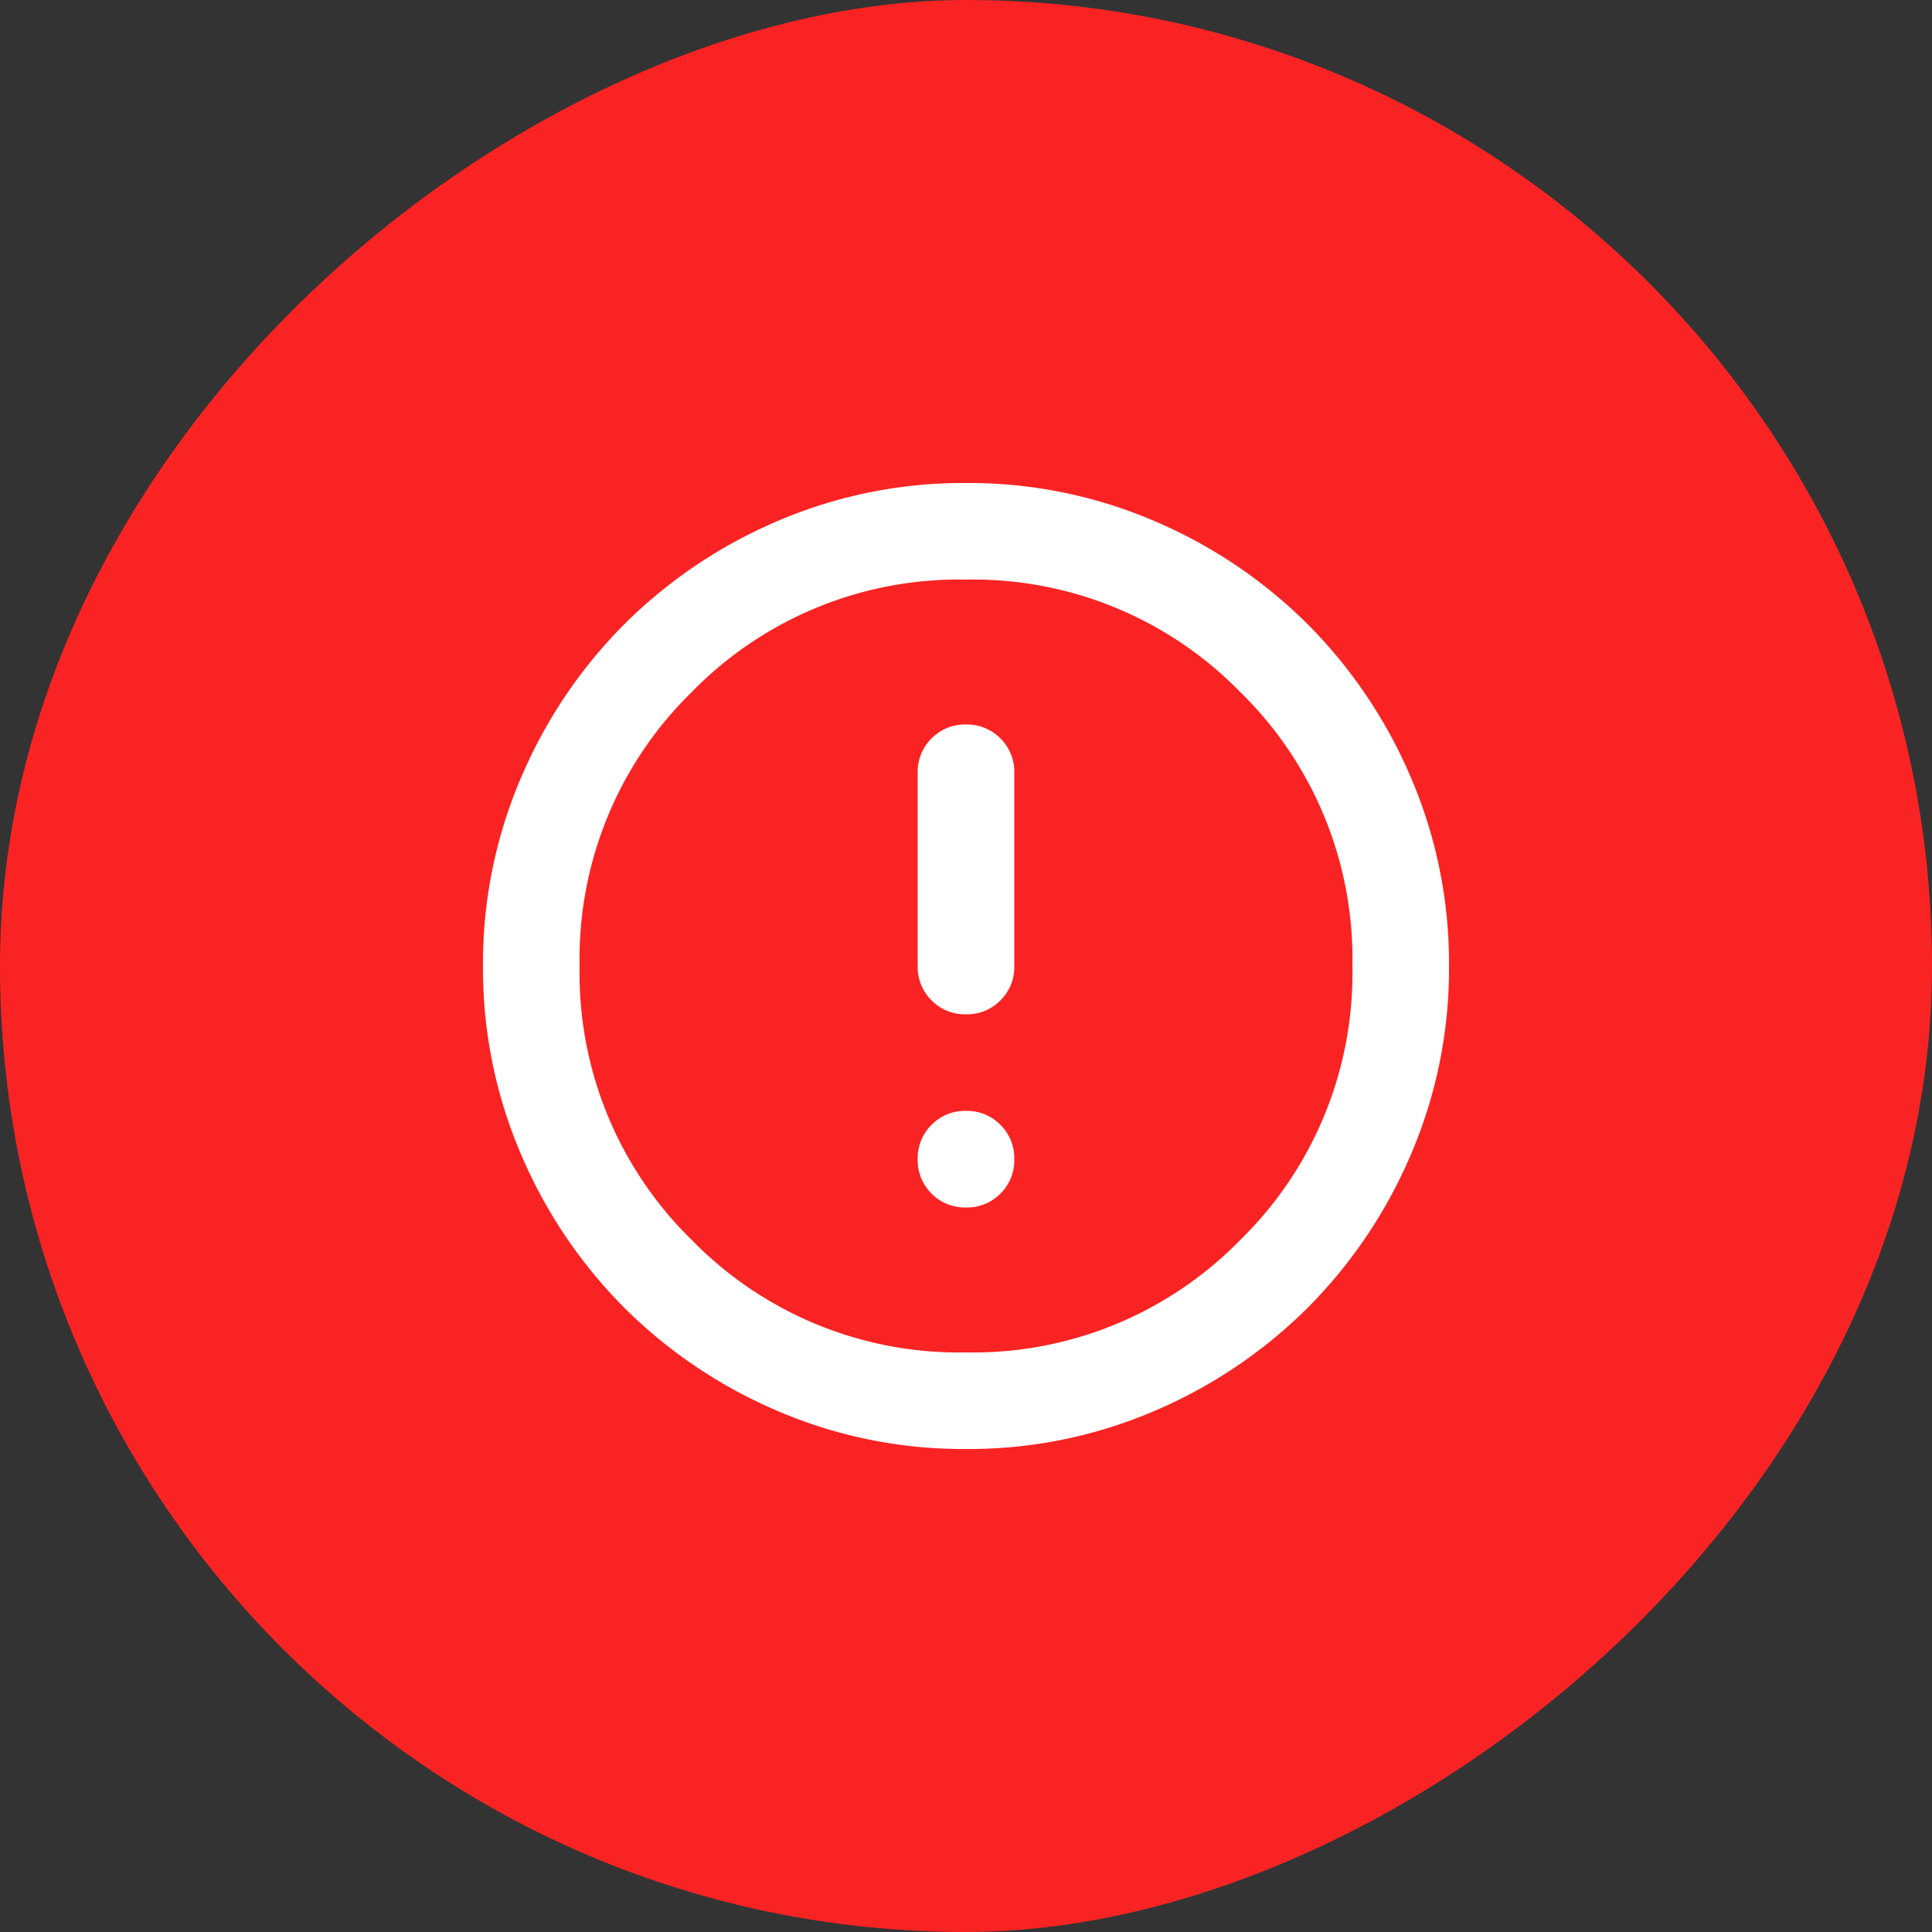 <svg id="Big_icon_-_Respuestas" data-name="Big icon - Respuestas" xmlns="http://www.w3.org/2000/svg" xmlns:xlink="http://www.w3.org/1999/xlink" width="120" height="120" viewBox="0 0 120 120">
  <rect x="0" y="0" width="120" height="120" fill="#333333" stroke="none"/>
  <defs>
    <clipPath id="clip-path">
      <rect id="Rectángulo_698" data-name="Rectángulo 698" width="60" height="60" transform="translate(-0.395 -0.394)" fill="#fff" stroke="#707070" stroke-width="1"/>
    </clipPath>
  </defs>
  <rect id="Rectángulo_333" data-name="Rectángulo 333" width="120" height="120" rx="60" transform="translate(120) rotate(90)" fill="#fa2323"/>
  <g id="icon-error" transform="translate(30.395 30.394)" clip-path="url(#clip-path)">
    <path id="error_FILL0_wght400_GRAD0_opsz24" d="M110-835a2.9,2.9,0,0,0,2.138-.863A2.9,2.9,0,0,0,113-838a2.9,2.9,0,0,0-.863-2.137A2.9,2.9,0,0,0,110-841a2.9,2.9,0,0,0-2.137.863A2.9,2.9,0,0,0,107-838a2.9,2.9,0,0,0,.863,2.137A2.9,2.9,0,0,0,110-835Zm0-12a2.9,2.9,0,0,0,2.138-.863A2.9,2.9,0,0,0,113-850v-12a2.9,2.9,0,0,0-.863-2.137A2.9,2.9,0,0,0,110-865a2.9,2.9,0,0,0-2.137.863A2.9,2.9,0,0,0,107-862v12a2.9,2.9,0,0,0,.863,2.137A2.9,2.9,0,0,0,110-847Zm0,27a29.212,29.212,0,0,1-11.7-2.362,30.3,30.3,0,0,1-9.525-6.413,30.3,30.3,0,0,1-6.412-9.525A29.211,29.211,0,0,1,80-850a29.211,29.211,0,0,1,2.363-11.7,30.3,30.3,0,0,1,6.412-9.526,30.3,30.3,0,0,1,9.525-6.412A29.212,29.212,0,0,1,110-880a29.212,29.212,0,0,1,11.7,2.362,30.3,30.3,0,0,1,9.525,6.412,30.3,30.3,0,0,1,6.412,9.526A29.211,29.211,0,0,1,140-850a29.211,29.211,0,0,1-2.363,11.7,30.3,30.3,0,0,1-6.412,9.525,30.3,30.3,0,0,1-9.525,6.413A29.212,29.212,0,0,1,110-820Zm0-6a23.162,23.162,0,0,0,17.025-6.975A23.162,23.162,0,0,0,134-850a23.163,23.163,0,0,0-6.975-17.025A23.163,23.163,0,0,0,110-874a23.164,23.164,0,0,0-17.025,6.975A23.163,23.163,0,0,0,86-850a23.162,23.162,0,0,0,6.975,17.025A23.162,23.162,0,0,0,110-826ZM110-850Z" transform="translate(-80.395 879.606)" fill="#fff"/>
  </g>
</svg>

